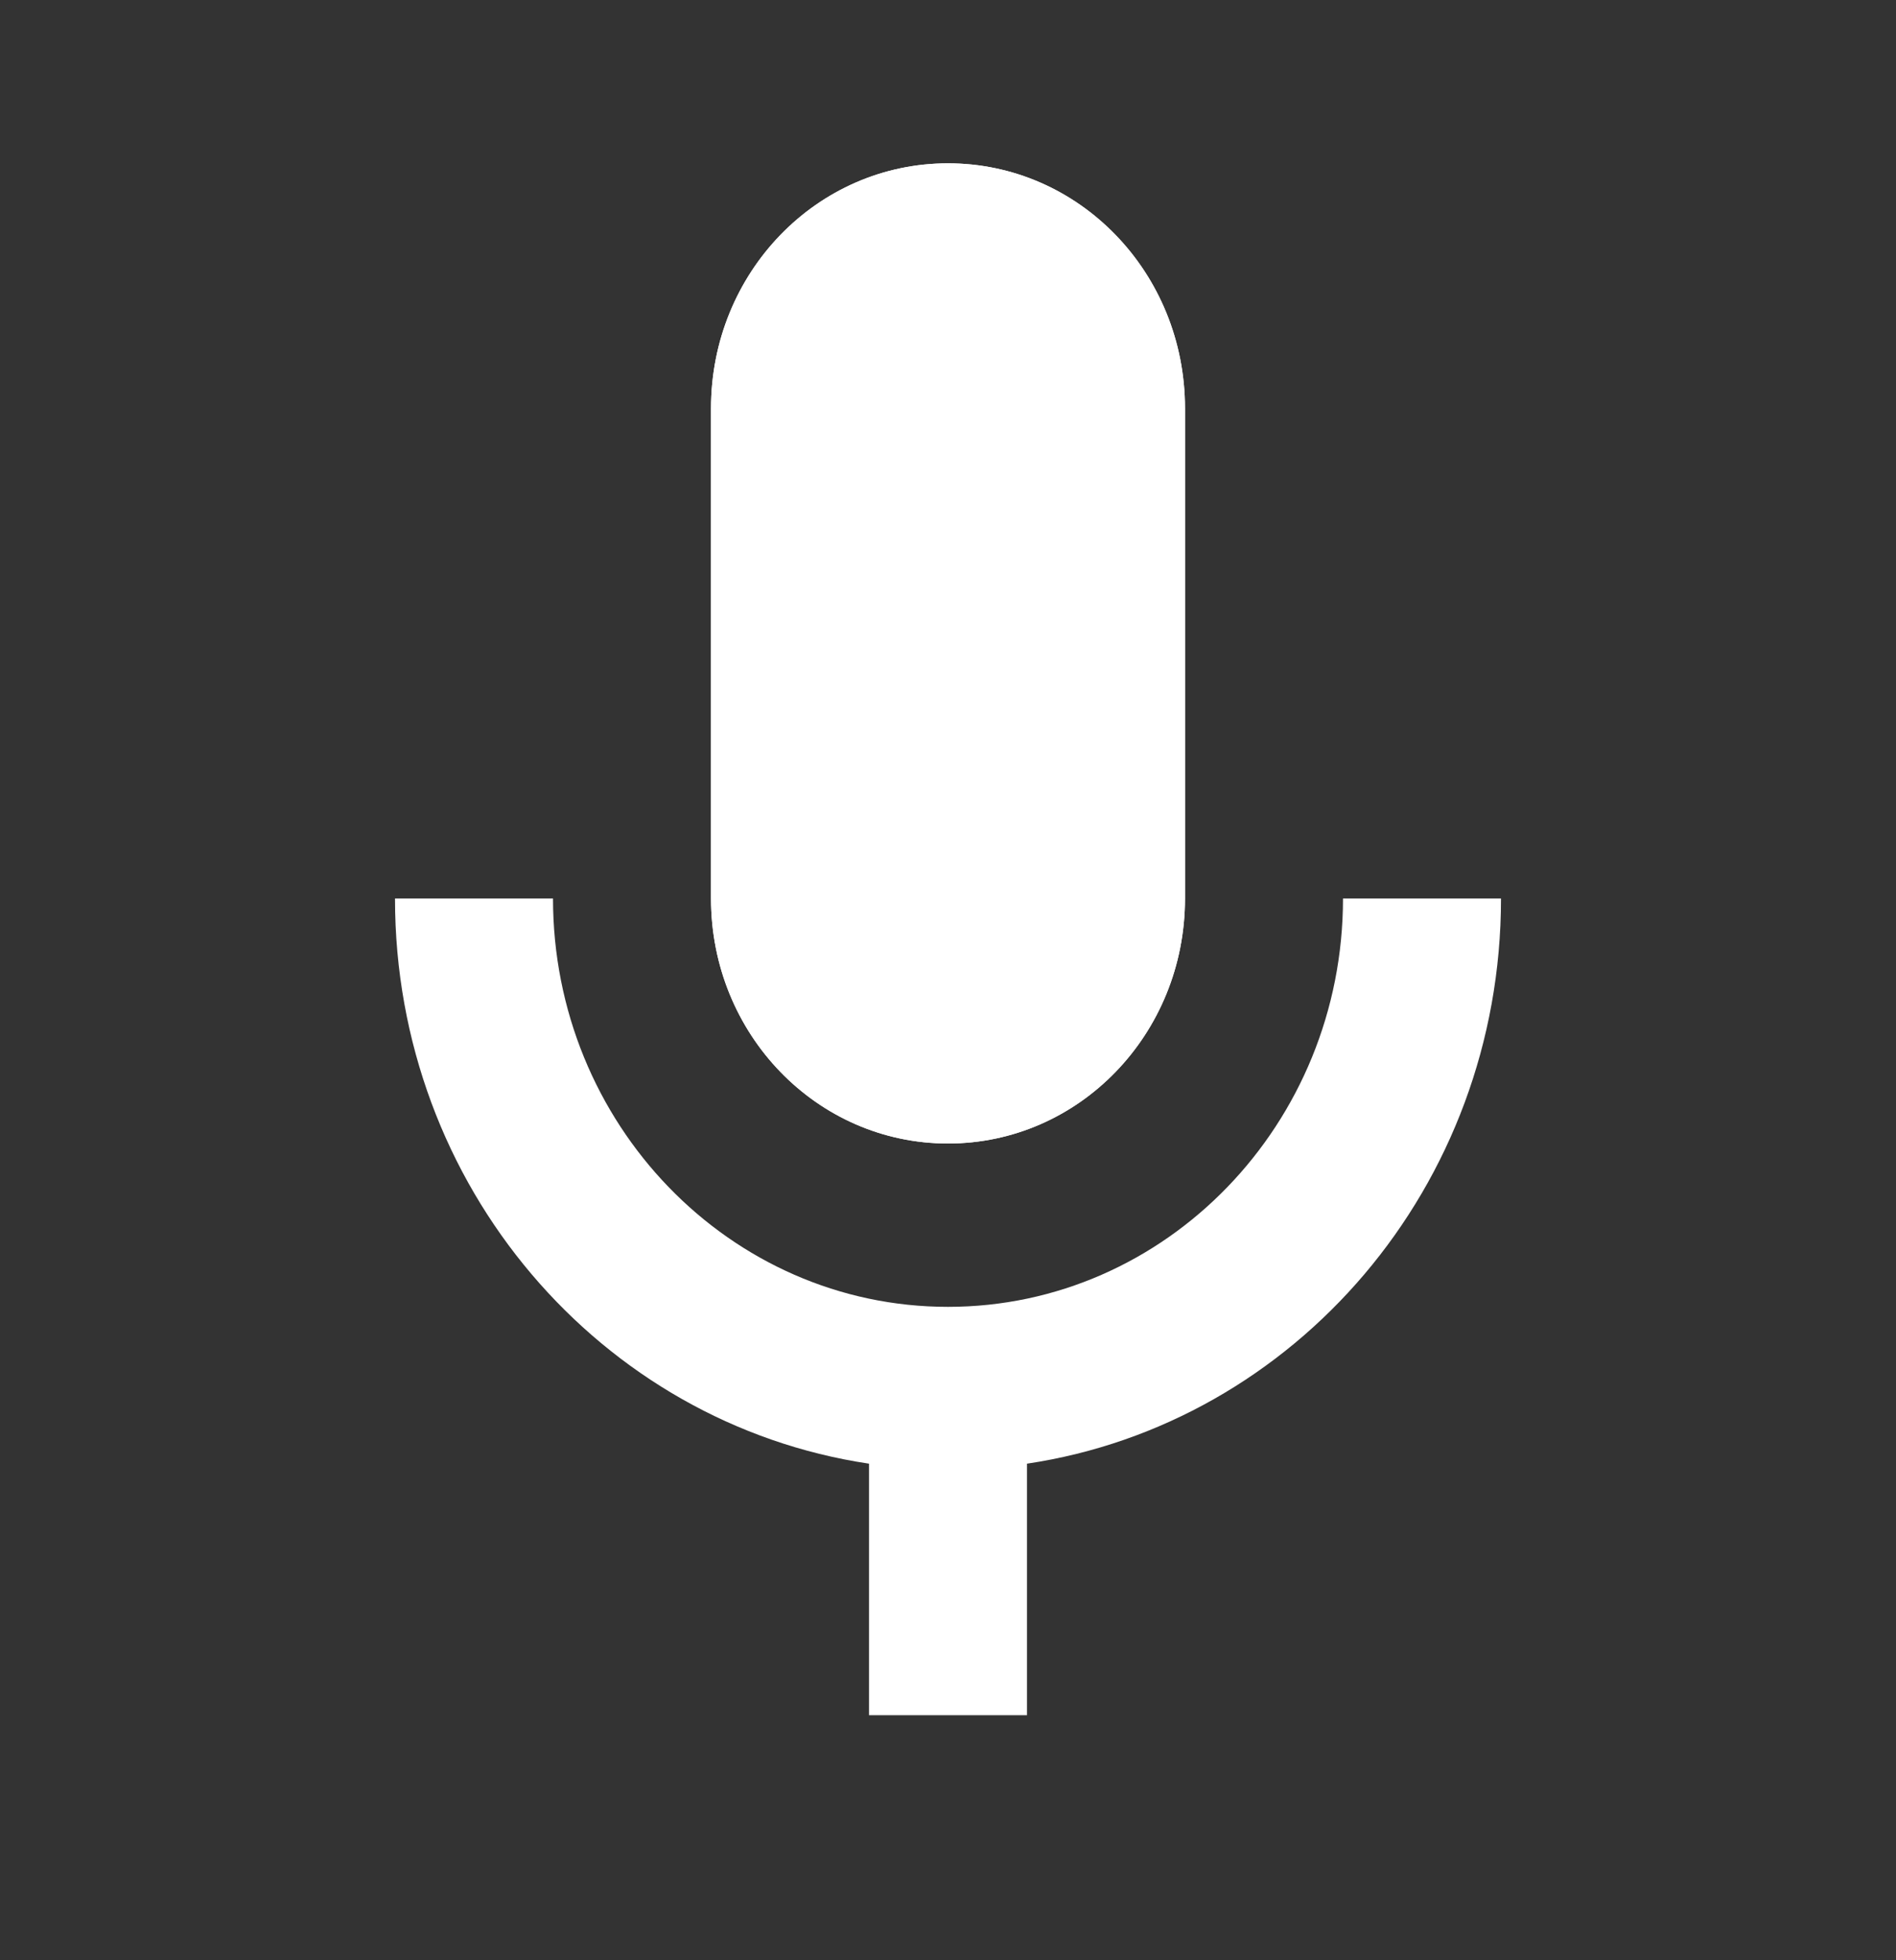 <svg width="30" height="31" viewBox="0 0 30 31" fill="none" xmlns="http://www.w3.org/2000/svg">
<rect x="0" y="0" width="30" height="31" fill="#333333" stroke="none"/>
<g clip-path="url(#clip0_1_11276)">
<path d="M21.25 14.209C21.25 17.773 18.45 20.667 15 20.667C11.55 20.667 8.75 17.773 8.75 14.209H6.25C6.25 18.768 9.512 22.514 13.75 23.147V27.125H16.25V23.147C20.488 22.514 23.75 18.768 23.75 14.209H21.25V14.209Z" fill="white"/>
<path d="M15 18.084C17.075 18.084 18.75 16.353 18.75 14.209V6.458C18.75 4.314 17.075 2.583 15 2.583C12.925 2.583 11.25 4.314 11.25 6.458V14.209C11.25 16.353 12.925 18.084 15 18.084ZM13.75 6.458C13.75 5.748 14.312 5.167 15 5.167C15.688 5.167 16.25 5.748 16.25 6.458V14.209C16.25 14.919 15.688 15.5 15 15.5C14.312 15.5 13.75 14.919 13.75 14.209V6.458Z" fill="white"/>
<path d="M15 18.084C17.075 18.084 18.75 16.353 18.75 14.209V6.458C18.75 4.314 17.075 2.583 15 2.583C12.925 2.583 11.25 4.314 11.25 6.458V14.209C11.25 16.353 12.925 18.084 15 18.084Z" fill="white"/>
</g>
<defs>
<clipPath id="clip0_1_11276">
<rect width="30" height="31" fill="white"/>
</clipPath>
</defs>
</svg>
